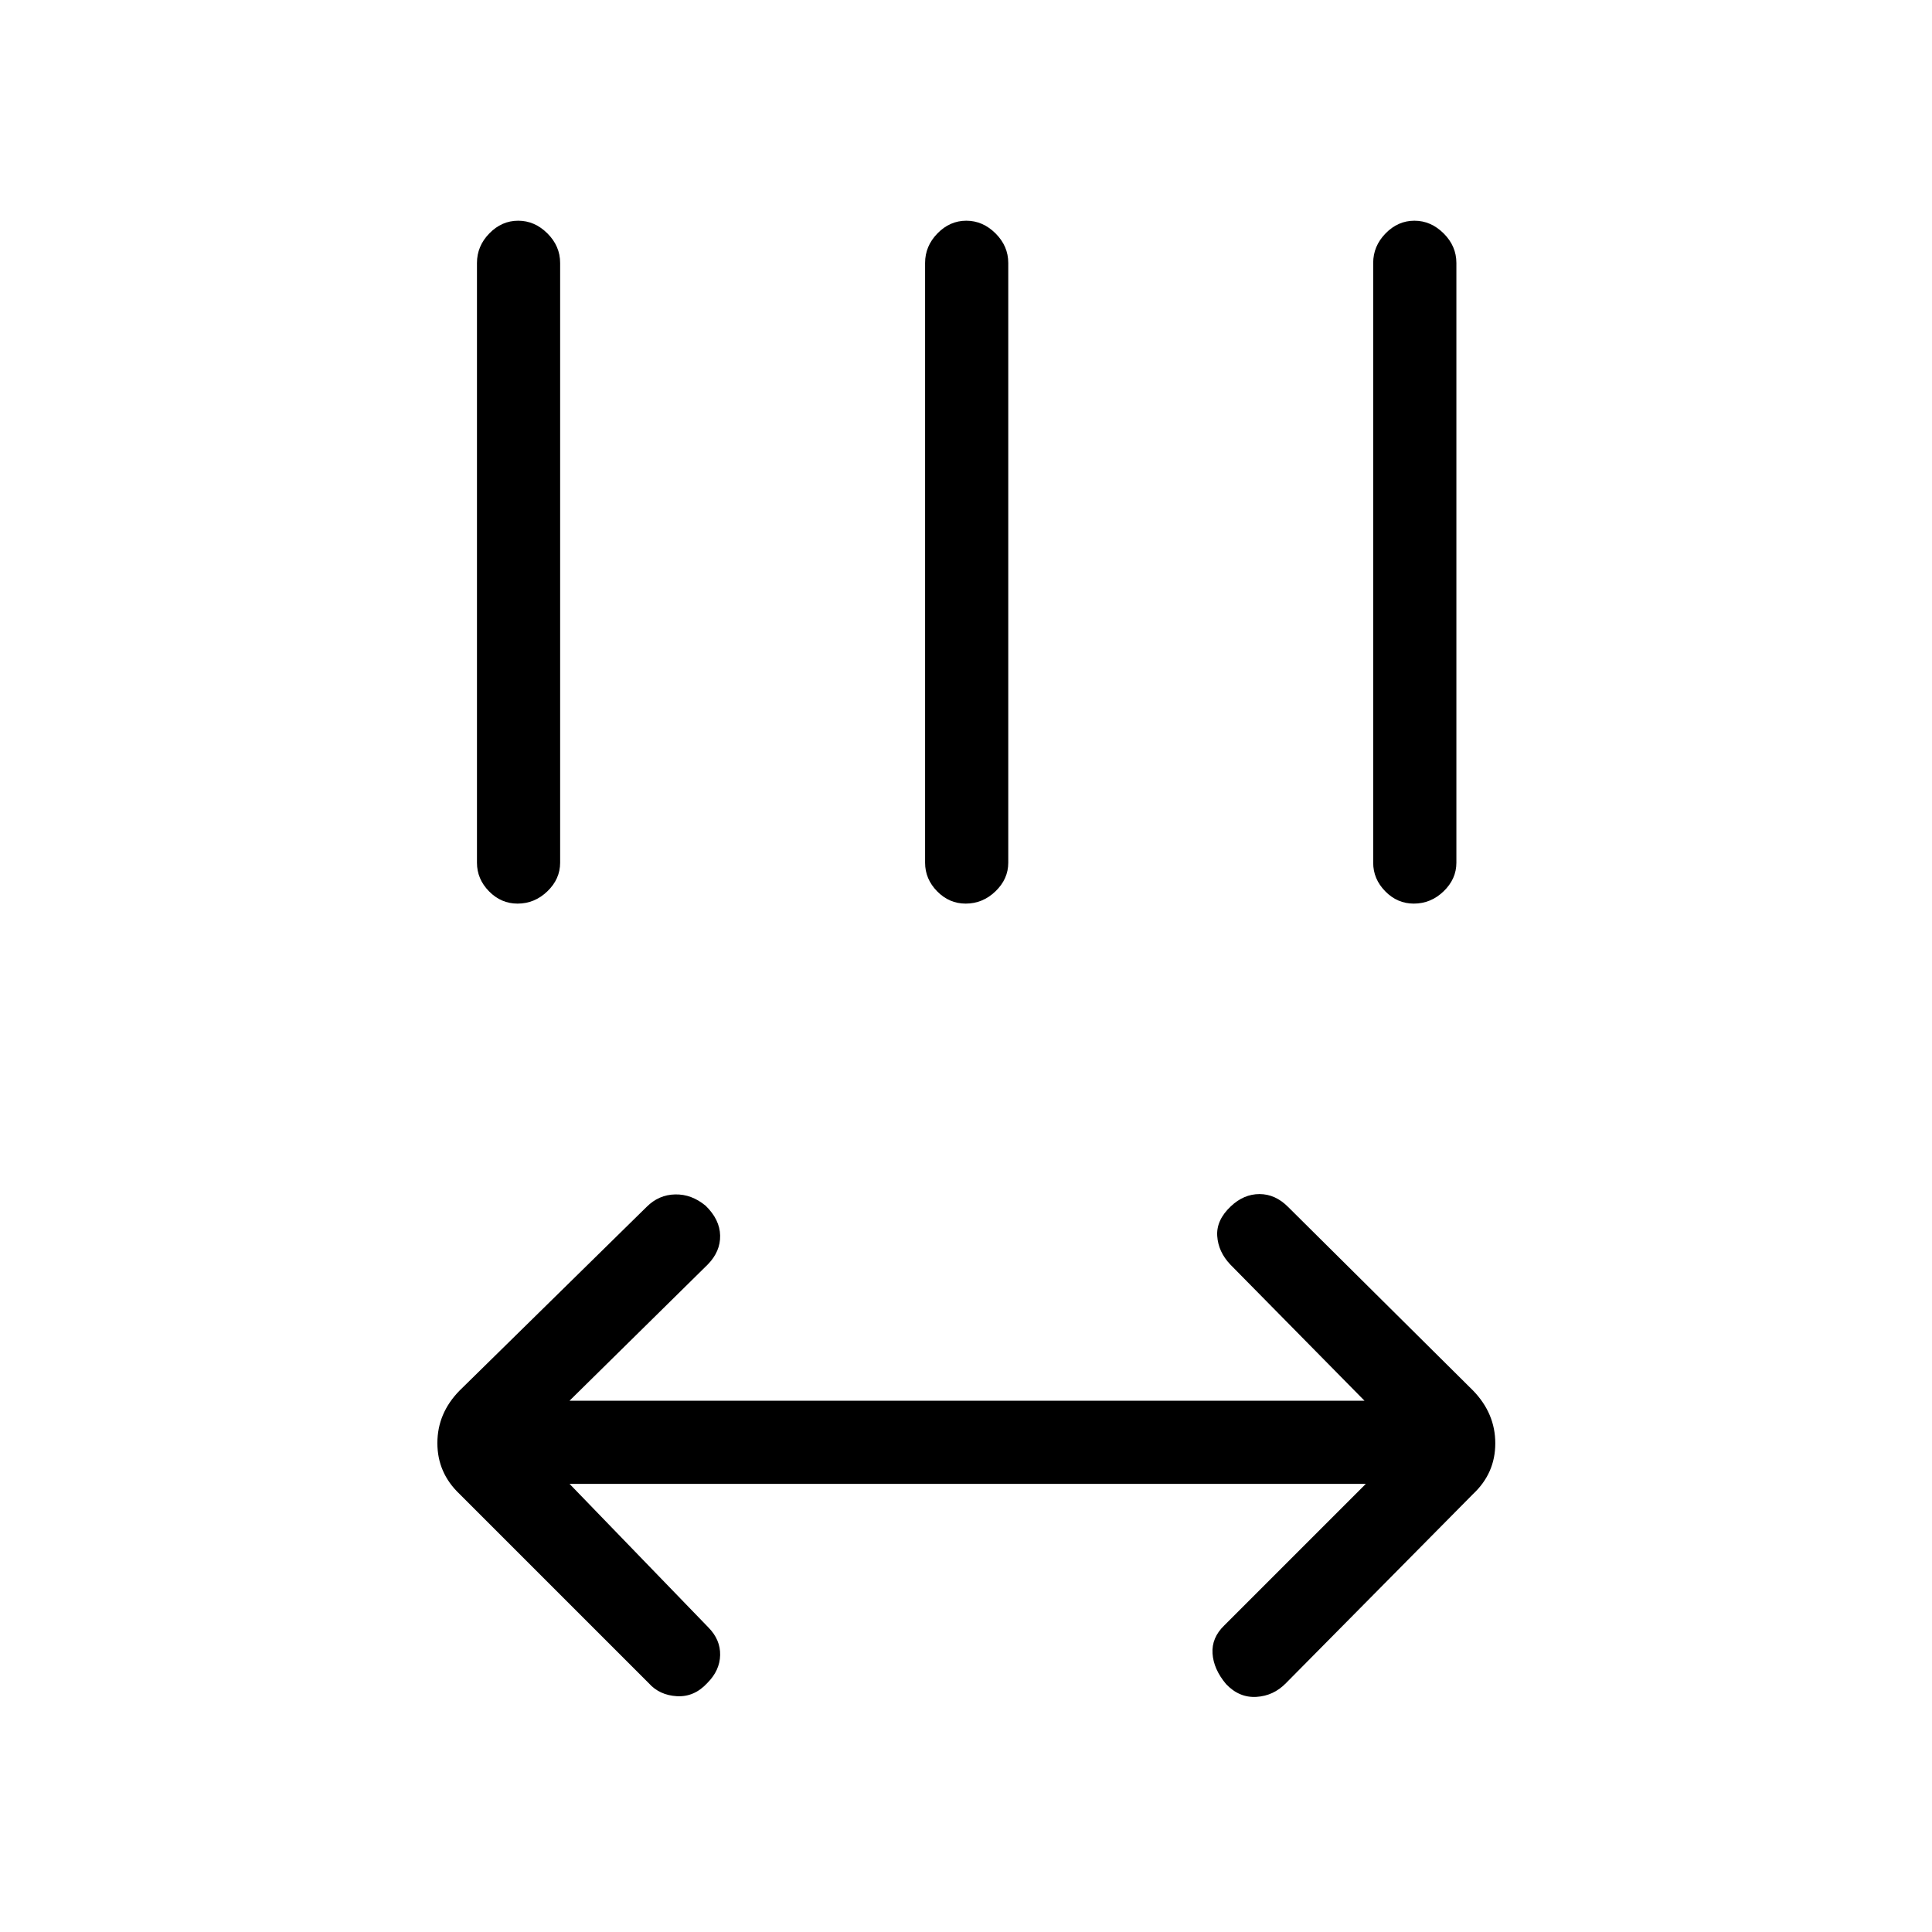 <svg xmlns="http://www.w3.org/2000/svg" height="40" viewBox="0 -960 960 960" width="40"><path d="m283-222.67 69 71.34q6 6.08 5.83 13.74-.16 7.66-6.37 13.87-6.49 7.05-15.14 6.55t-13.99-6.5l-94-94q-11-10.45-11-25.27t11-26.06l93-91.33q6-6 14.17-6.17 8.17-.17 15.17 5.66 7 6.84 7.16 14.77.17 7.94-6.16 14.4L283-264h395l-66.67-67.67q-6-6.33-6.5-14.2-.5-7.86 6.72-14.68 6.45-6.12 14.28-6.12 7.84 0 14.17 6.34L732-269q11 11.36 11 26.18t-11 25.15l-93 94q-6.17 6.34-14.72 6.84-8.56.5-15.05-6.36-6.23-7.41-6.73-15.22-.5-7.81 5.83-13.92l70.34-70.34H283ZM257.17-511q-8.19 0-14.18-6.11T237-531.33v-298q0-8.4 6.15-14.7 6.15-6.3 14.34-6.3 8.18 0 14.51 6.3t6.33 14.7v298q0 8.11-6.34 14.22-6.35 6.11-14.82 6.11Zm222.67 0q-8.19 0-14.18-6.11t-5.99-14.22v-298q0-8.4 6.15-14.7 6.15-6.3 14.33-6.3t14.52 6.3q6.33 6.3 6.33 14.7v298q0 8.11-6.35 14.22-6.34 6.11-14.81 6.11Zm222.66 0q-8.18 0-14.17-6.11-6-6.11-6-14.22v-298q0-8.4 6.16-14.7 6.15-6.3 14.33-6.3t14.51 6.3q6.34 6.3 6.34 14.7v298q0 8.11-6.35 14.22-6.35 6.11-14.82 6.11Z"/></svg>